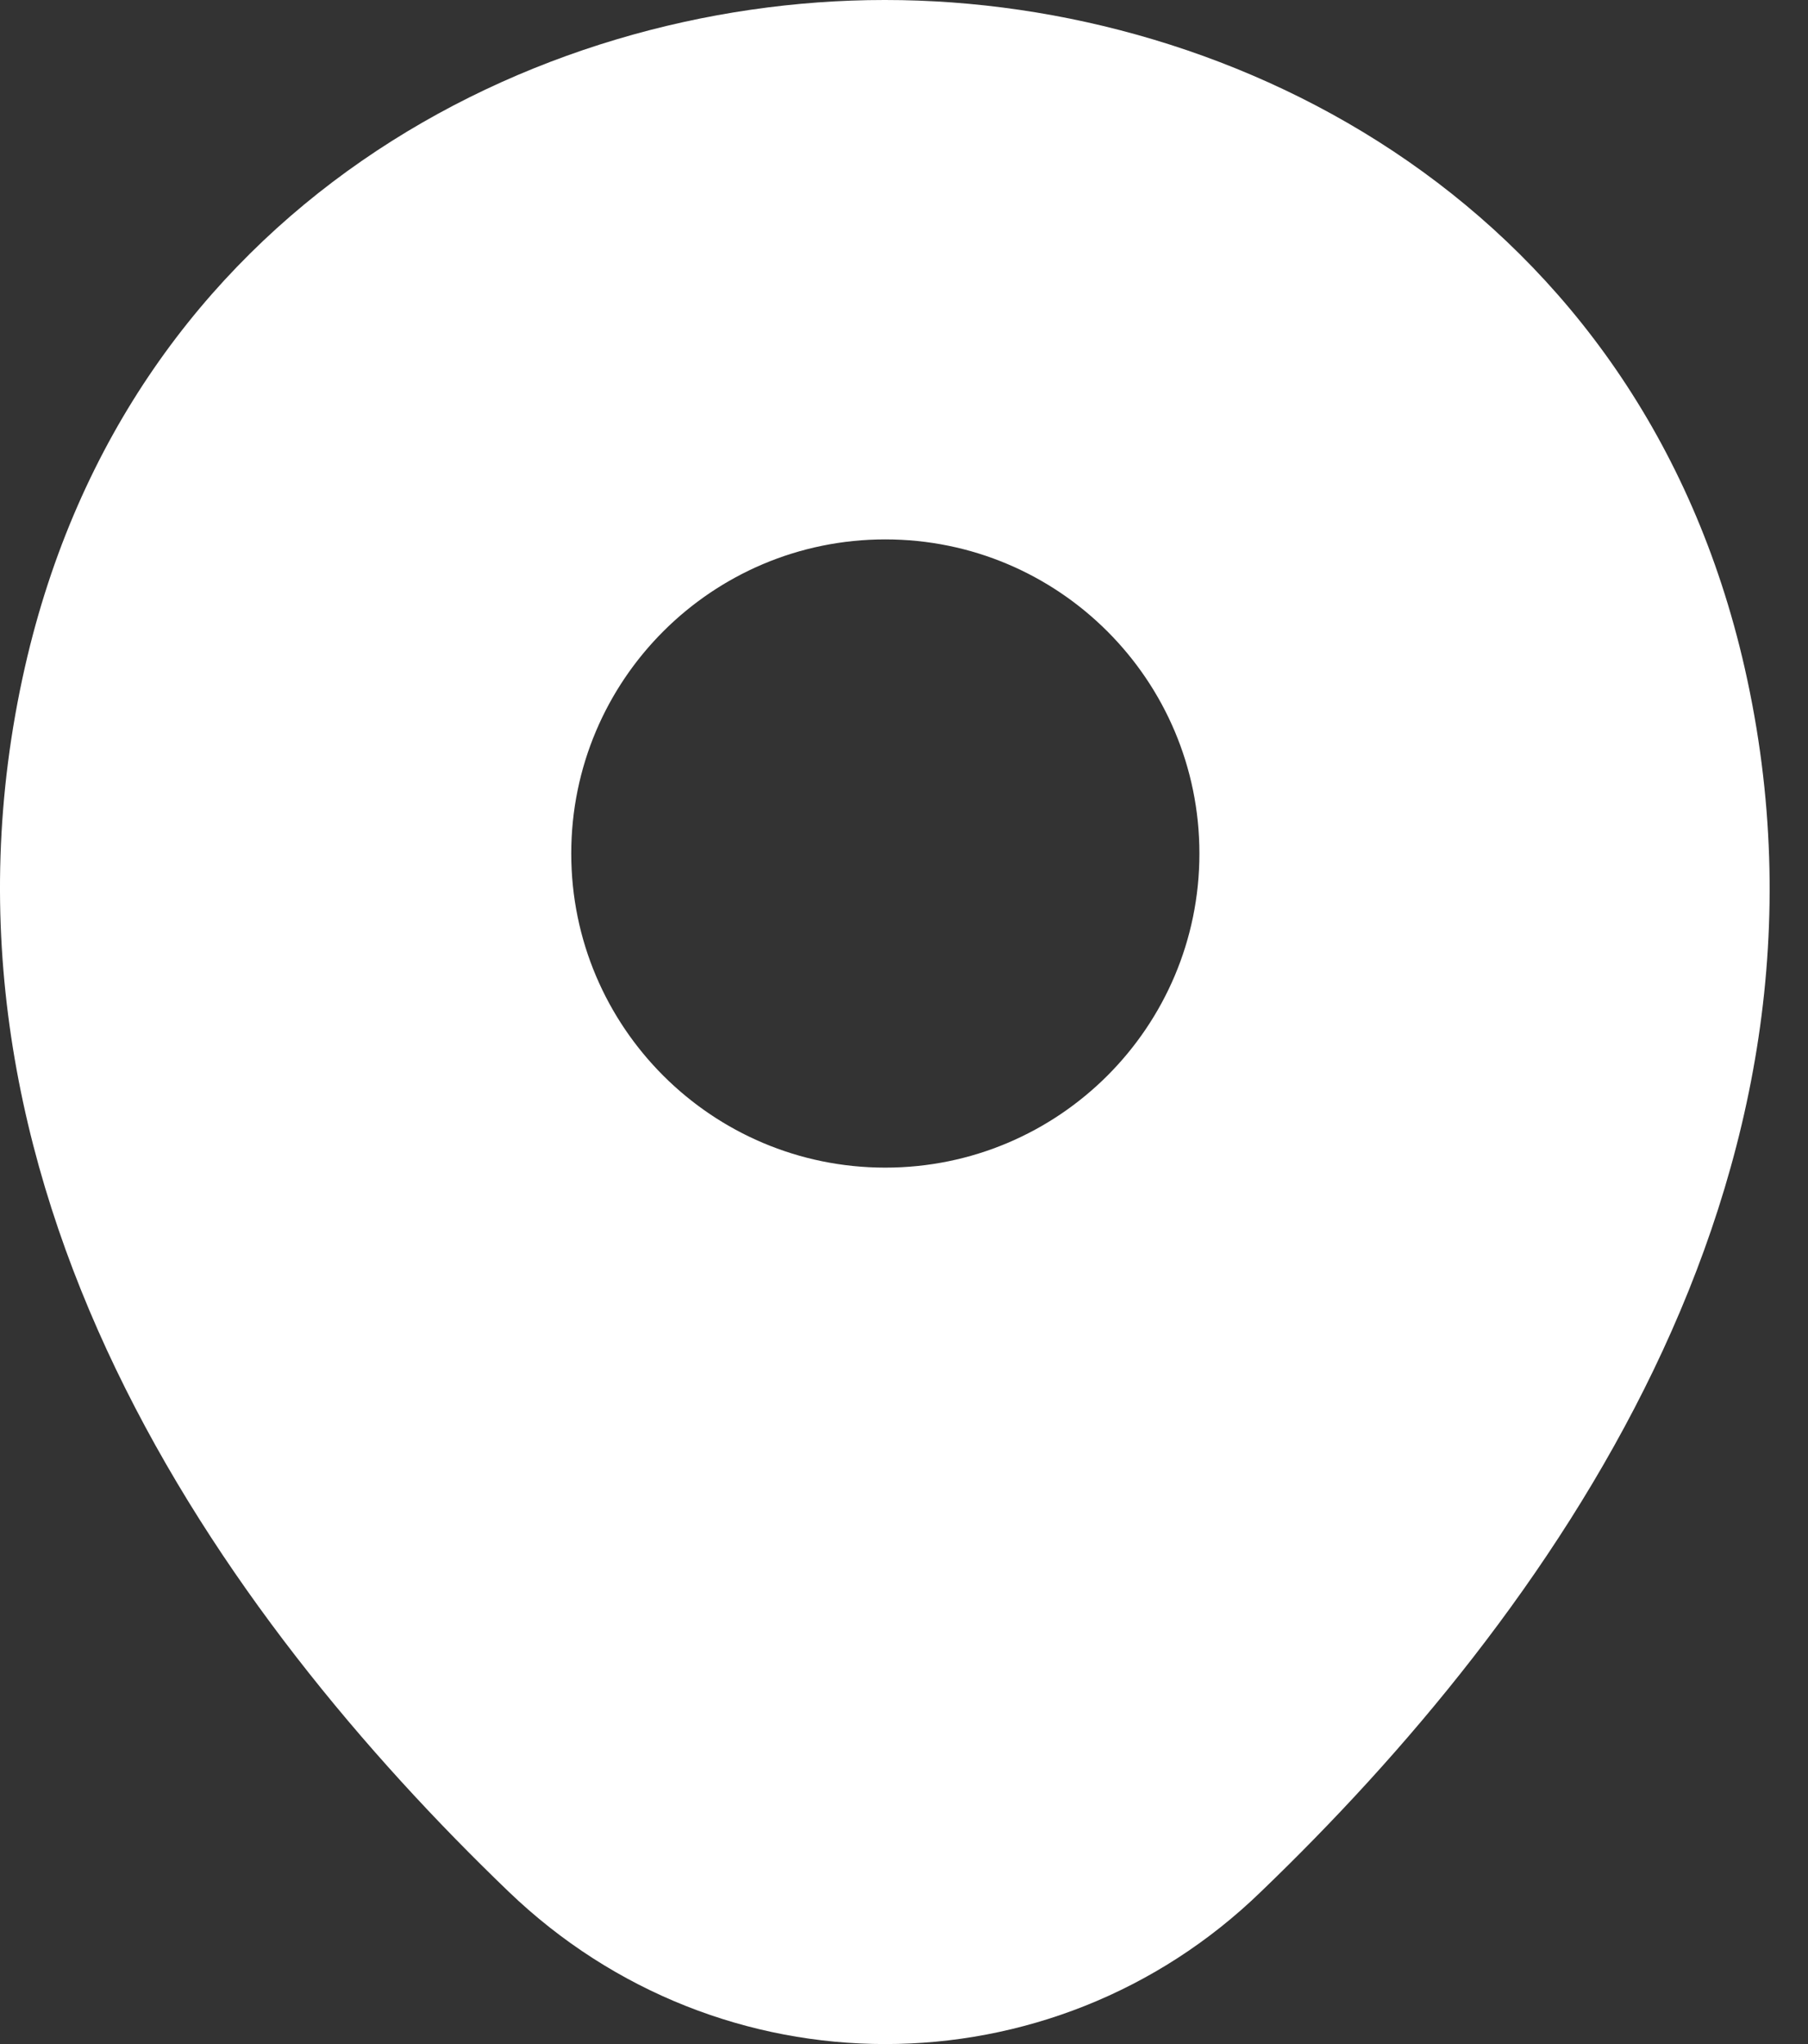<svg width="23" height="26" viewBox="0 0 23 26" fill="none" xmlns="http://www.w3.org/2000/svg">
<rect x="0" y="0" width="23" height="26" fill="#333333" stroke="none"/>
<path d="M22.195 8.498C20.863 2.638 15.752 0 11.262 0C11.262 0 11.262 0 11.25 0C6.773 0 1.649 2.625 0.317 8.485C-1.167 15.029 2.841 20.572 6.468 24.059C7.813 25.353 9.538 26 11.262 26C12.987 26 14.712 25.353 16.044 24.059C19.671 20.572 23.679 15.042 22.195 8.498ZM11.262 14.852C9.056 14.852 7.267 13.063 7.267 10.857C7.267 8.65 9.056 6.861 11.262 6.861C13.469 6.861 15.258 8.65 15.258 10.857C15.258 13.063 13.469 14.852 11.262 14.852Z" fill="white"/>
</svg>
